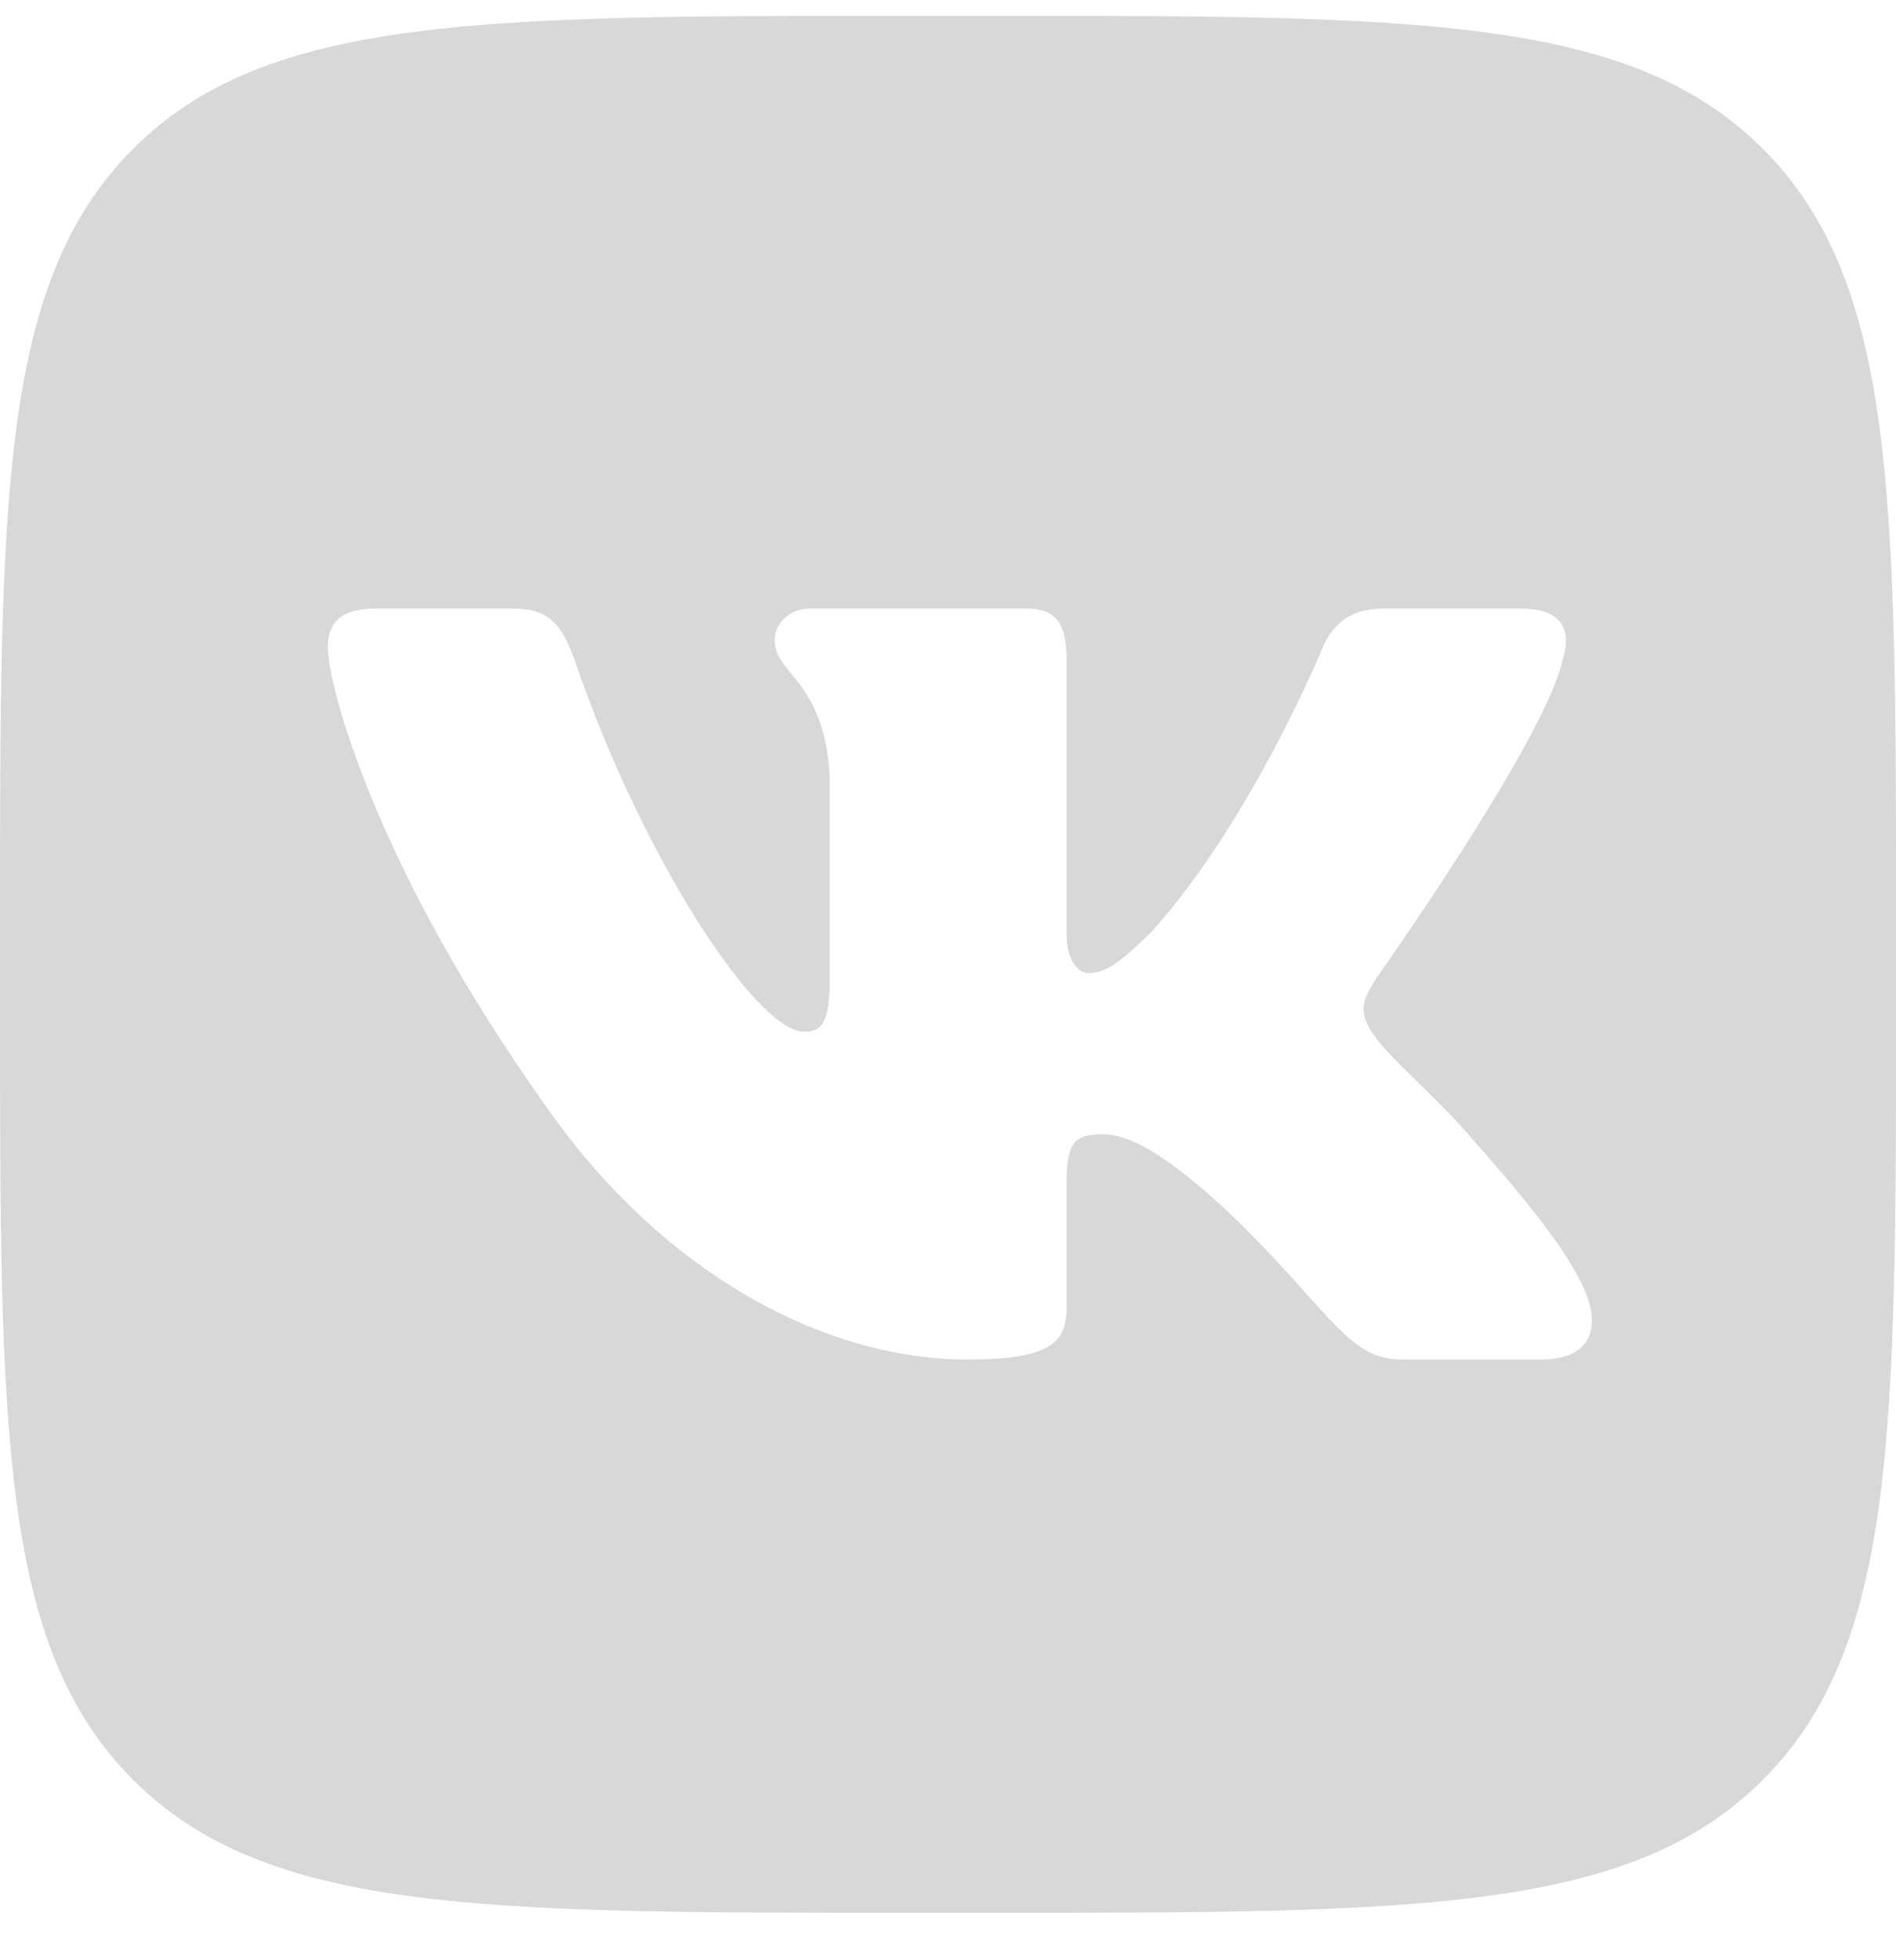 <svg width="30" height="31" viewBox="0 0 30 31" fill="none" xmlns="http://www.w3.org/2000/svg">
<path opacity="0.2" d="M27.895 2.355C25.79 0.25 22.402 0.25 15.625 0.25H14.375C7.598 0.25 4.211 0.25 2.105 2.355C0 4.461 0 7.848 0 14.625V15.875C0 22.652 0 26.04 2.105 28.145C4.211 30.25 7.598 30.25 14.375 30.25H15.625C22.402 30.25 25.79 30.25 27.895 28.145C30 26.04 30 22.652 30 15.875V14.625C30 7.848 30 4.461 27.895 2.355ZM24.379 21.5H22.191C21.357 21.5 21.113 20.835 19.629 19.352C18.331 18.1 17.774 17.938 17.45 17.938C17.009 17.938 16.877 18.062 16.877 18.688V20.649C16.877 21.187 16.706 21.5 15.315 21.5C12.997 21.5 10.449 20.093 8.641 17.498C5.929 13.697 5.187 10.823 5.187 10.244C5.187 9.919 5.313 9.625 5.937 9.625H8.126C8.685 9.625 8.895 9.87 9.105 10.475C10.175 13.592 11.979 16.316 12.721 16.316C12.999 16.316 13.127 16.188 13.127 15.481V12.26C13.045 10.777 12.257 10.655 12.257 10.128C12.257 9.883 12.466 9.625 12.814 9.625H16.252C16.716 9.625 16.877 9.873 16.877 10.429V14.763C16.877 15.226 17.079 15.388 17.218 15.388C17.496 15.388 17.728 15.226 18.238 14.716C19.814 12.955 20.927 10.244 20.927 10.244C21.066 9.919 21.322 9.625 21.879 9.625H24.067C24.728 9.625 24.868 9.965 24.728 10.429C24.45 11.704 21.785 15.458 21.785 15.458C21.552 15.829 21.46 16.014 21.785 16.431C22.017 16.756 22.781 17.404 23.291 18.007C24.231 19.064 24.939 19.956 25.137 20.571C25.317 21.187 25.004 21.5 24.379 21.5Z" fill="#404040"/>
</svg>

